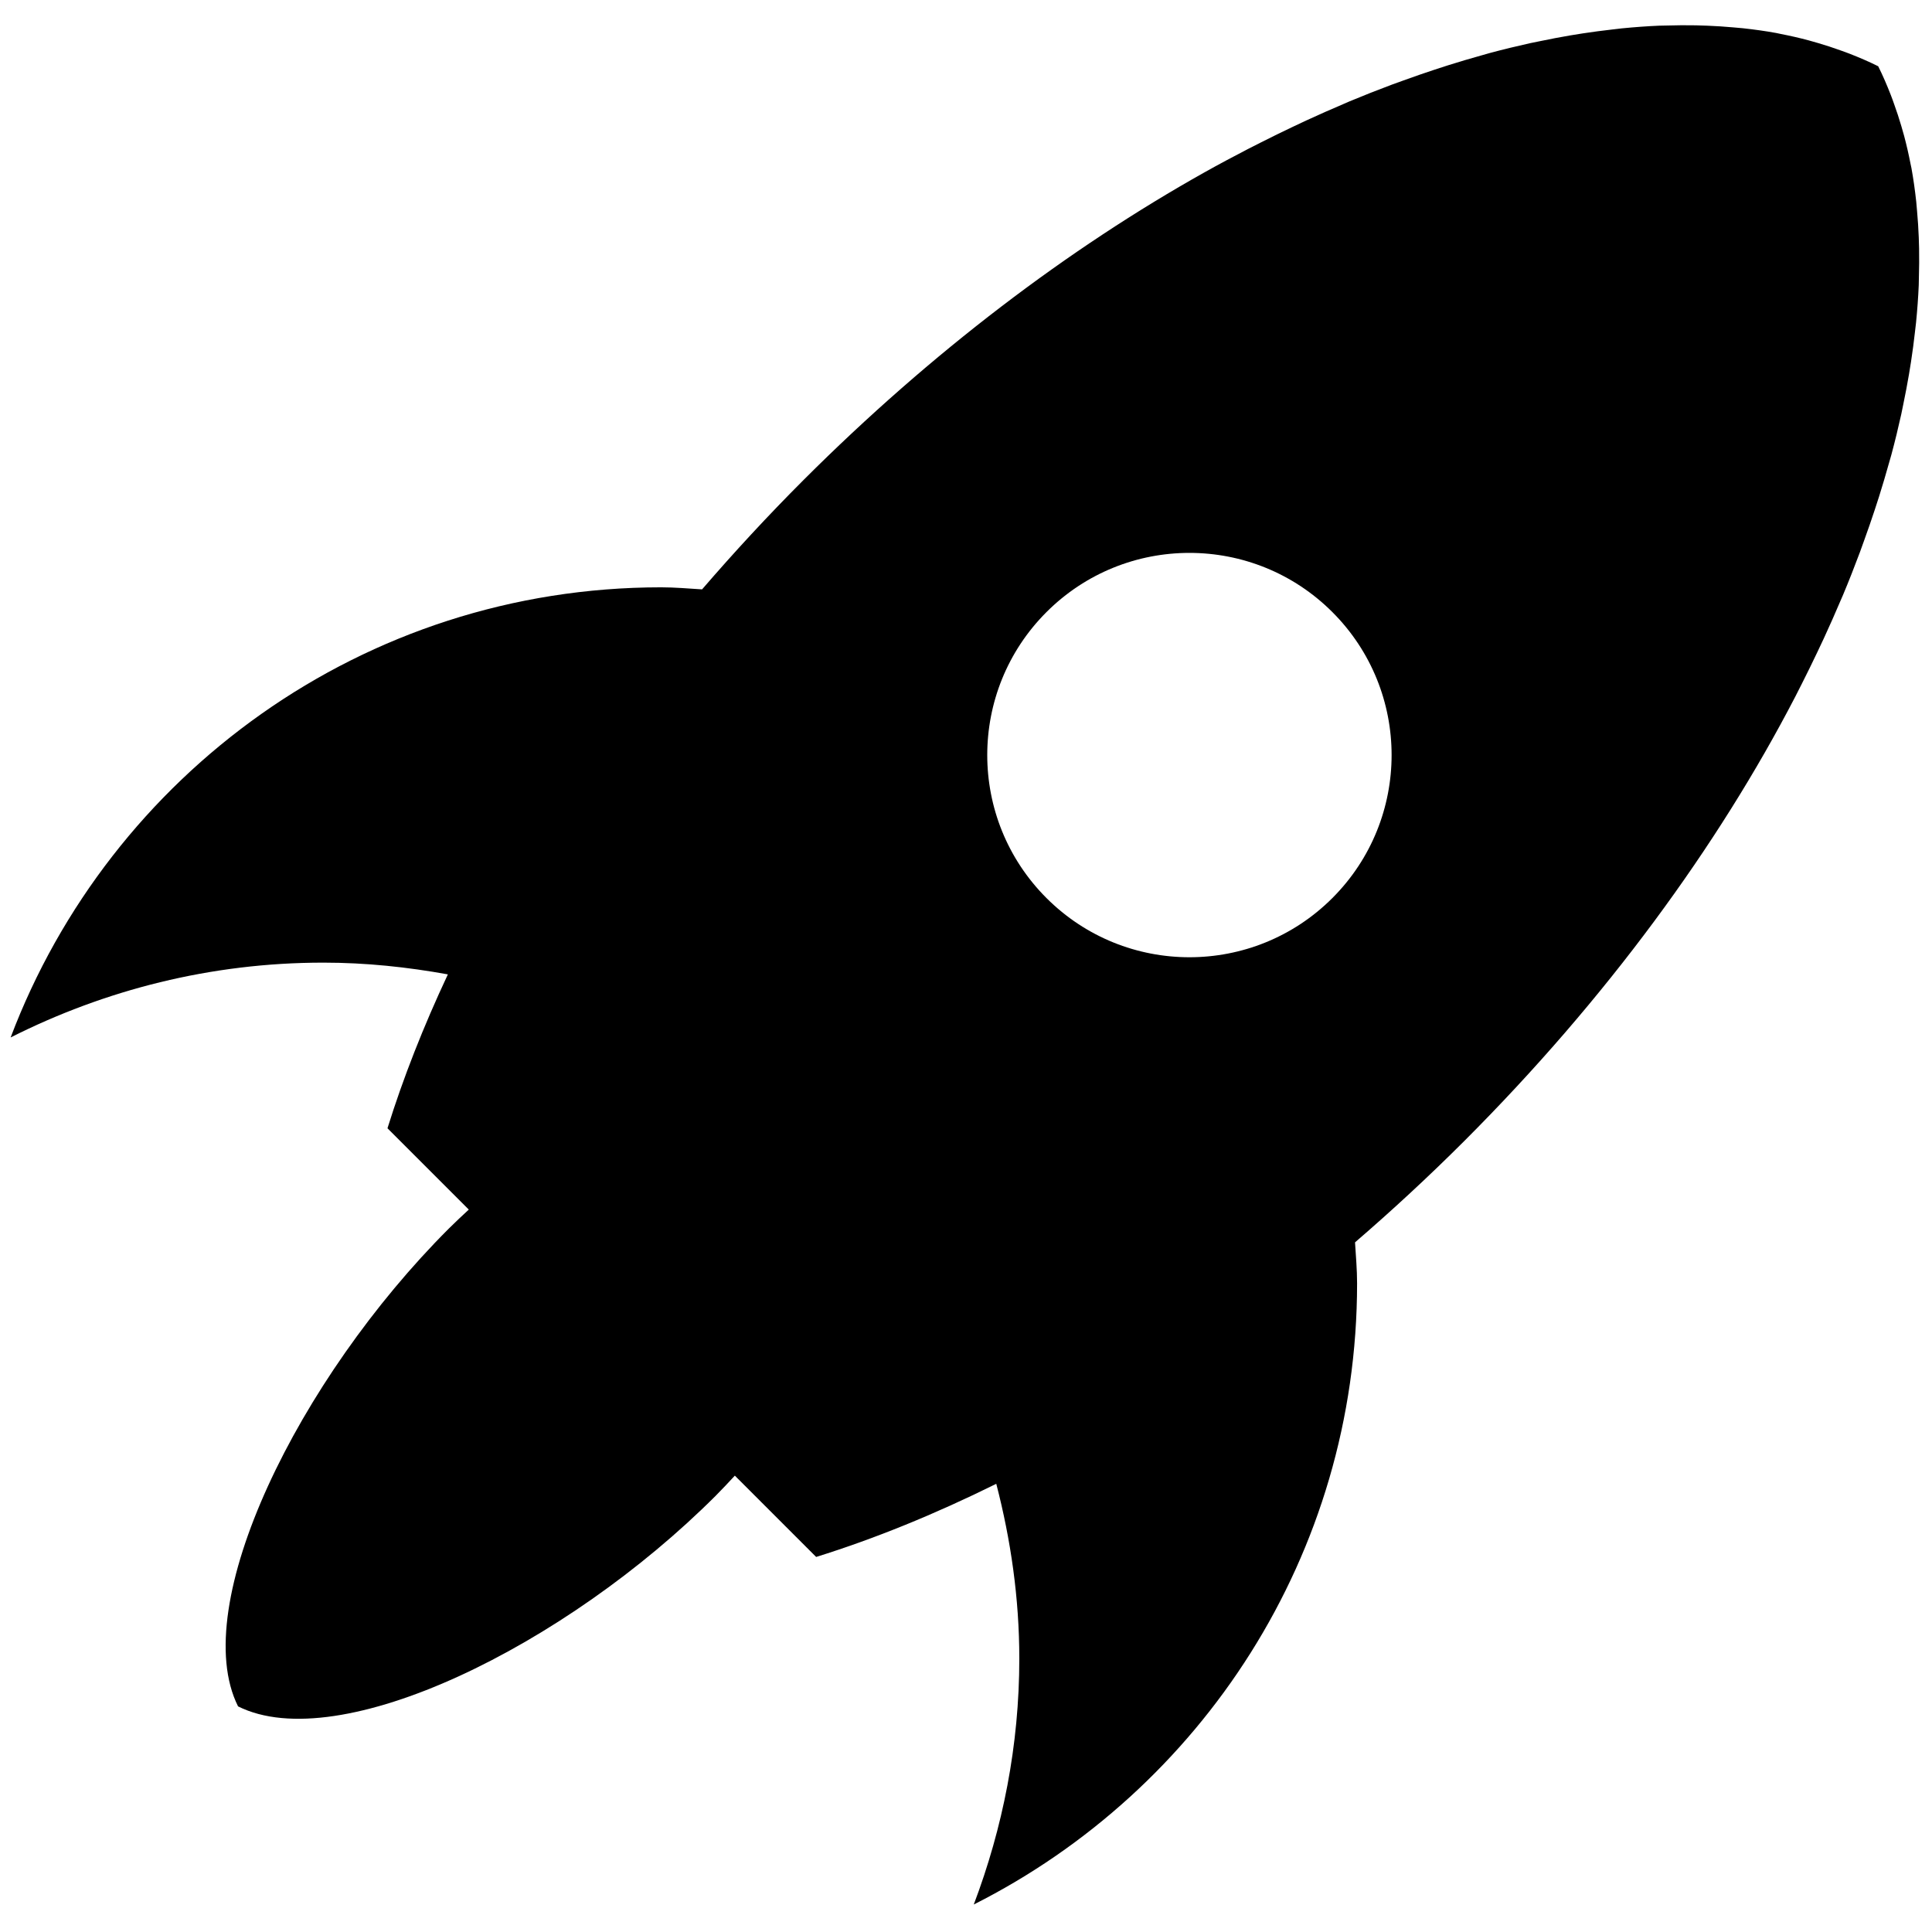 <svg xmlns="http://www.w3.org/2000/svg" xmlns:xlink="http://www.w3.org/1999/xlink" version="1.1" width="40px" height="40px" viewBox="0 0 256 256" xml:space="preserve">

<defs>
</defs>
<g style="stroke: none; stroke-width: 0; stroke-dasharray: none; stroke-linecap: butt; stroke-linejoin: miter; stroke-miterlimit: 10; fill: none; fill-rule: nonzero; opacity: 1;" transform="translate(1.407 1.407) scale(2.81 2.81)" >
	<path d="M 89.978 10.686 c -0.016 -0.413 -0.043 -0.82 -0.079 -1.223 c -0.014 -0.152 -0.024 -0.306 -0.04 -0.456 C 89.8 8.47 89.727 7.941 89.633 7.425 c -0.013 -0.07 -0.031 -0.136 -0.044 -0.206 c -0.086 -0.446 -0.187 -0.883 -0.301 -1.313 c -0.041 -0.155 -0.087 -0.306 -0.131 -0.459 c -0.104 -0.354 -0.218 -0.702 -0.342 -1.044 c -0.051 -0.142 -0.1 -0.285 -0.155 -0.424 c -0.181 -0.463 -0.375 -0.917 -0.594 -1.355 c -0.437 -0.219 -0.892 -0.413 -1.355 -0.594 c -0.139 -0.055 -0.282 -0.104 -0.424 -0.155 c -0.342 -0.124 -0.69 -0.238 -1.044 -0.342 c -0.152 -0.045 -0.304 -0.09 -0.459 -0.131 c -0.429 -0.114 -0.866 -0.215 -1.312 -0.301 c -0.069 -0.013 -0.136 -0.031 -0.206 -0.044 c -0.516 -0.095 -1.044 -0.167 -1.581 -0.226 c -0.152 -0.017 -0.306 -0.027 -0.46 -0.041 c -0.401 -0.036 -0.807 -0.063 -1.218 -0.079 c -0.178 -0.007 -0.356 -0.014 -0.536 -0.017 c -0.451 -0.009 -0.909 -0.005 -1.371 0.009 c -0.119 0.004 -0.236 0.002 -0.356 0.007 c -0.58 0.025 -1.169 0.068 -1.766 0.127 c -0.15 0.015 -0.303 0.036 -0.454 0.053 c -0.459 0.052 -0.922 0.113 -1.389 0.184 c -0.196 0.03 -0.392 0.062 -0.589 0.095 c -0.471 0.08 -0.947 0.171 -1.426 0.271 c -0.157 0.033 -0.312 0.061 -0.47 0.096 c -0.63 0.139 -1.266 0.294 -1.908 0.466 c -0.13 0.035 -0.262 0.076 -0.393 0.112 c -0.519 0.144 -1.042 0.299 -1.568 0.465 c -0.207 0.065 -0.415 0.133 -0.623 0.202 c -0.487 0.16 -0.976 0.33 -1.467 0.508 c -0.185 0.067 -0.369 0.131 -0.554 0.2 c -0.666 0.249 -1.334 0.512 -2.007 0.793 c -0.085 0.035 -0.17 0.075 -0.255 0.111 c -0.592 0.251 -1.186 0.514 -1.782 0.789 c -0.209 0.096 -0.417 0.196 -0.627 0.295 c -0.499 0.237 -1 0.482 -1.502 0.736 c -0.203 0.103 -0.406 0.203 -0.609 0.309 c -0.685 0.355 -1.371 0.72 -2.059 1.105 c -0.001 0.001 -0.002 0.001 -0.003 0.002 c -6.386 3.579 -12.868 8.471 -18.907 14.509 c -1.686 1.686 -3.276 3.409 -4.78 5.153 c -0.642 -0.039 -1.28 -0.097 -1.932 -0.097 c -14.038 0 -25.984 8.83 -30.673 21.226 c 4.437 -2.238 9.436 -3.528 14.745 -3.528 c 2.008 0 3.964 0.208 5.873 0.554 c -1.156 2.463 -2.112 4.893 -2.848 7.257 l 3.834 3.834 c -0.317 0.295 -0.634 0.588 -0.945 0.899 c -7.097 7.097 -12.32 17.758 -9.935 22.527 c 4.77 2.386 15.43 -2.838 22.527 -9.935 c 0.311 -0.311 0.604 -0.629 0.899 -0.945 l 3.834 3.834 c 2.759 -0.859 5.608 -2.02 8.494 -3.449 c 0.684 2.639 1.086 5.391 1.086 8.244 c 0 4.088 -0.781 7.984 -2.147 11.594 c 10.712 -5.403 18.075 -16.475 18.075 -29.292 c 0 -0.652 -0.058 -1.289 -0.097 -1.932 c 1.744 -1.504 3.466 -3.094 5.153 -4.78 c 6.69 -6.69 11.967 -13.923 15.616 -20.969 c 0.105 -0.203 0.206 -0.406 0.309 -0.609 c 0.253 -0.501 0.499 -1.001 0.735 -1.5 c 0.1 -0.21 0.2 -0.42 0.297 -0.63 c 0.275 -0.595 0.538 -1.189 0.788 -1.779 c 0.036 -0.085 0.076 -0.171 0.112 -0.257 c 0.282 -0.673 0.544 -1.342 0.793 -2.008 c 0.069 -0.185 0.133 -0.367 0.199 -0.551 c 0.179 -0.493 0.349 -0.984 0.51 -1.473 c 0.068 -0.206 0.135 -0.412 0.2 -0.617 c 0.166 -0.528 0.321 -1.052 0.466 -1.572 c 0.036 -0.13 0.077 -0.262 0.112 -0.391 c 0.173 -0.642 0.327 -1.278 0.466 -1.908 c 0.035 -0.157 0.063 -0.312 0.096 -0.469 c 0.1 -0.48 0.191 -0.956 0.271 -1.428 c 0.033 -0.197 0.065 -0.393 0.095 -0.588 c 0.072 -0.467 0.133 -0.93 0.184 -1.389 c 0.017 -0.151 0.038 -0.304 0.053 -0.455 c 0.059 -0.596 0.102 -1.185 0.127 -1.765 c 0.005 -0.12 0.004 -0.236 0.007 -0.355 c 0.014 -0.463 0.017 -0.921 0.009 -1.373 C 89.992 11.04 89.985 10.863 89.978 10.686 z M 62.328 41.846 c -3.723 3.723 -9.76 3.723 -13.483 0 c -3.723 -3.723 -3.723 -9.76 0 -13.483 c 3.723 -3.723 9.76 -3.723 13.483 0 C 66.051 32.086 66.051 38.122 62.328 41.846 z" style="stroke: none; stroke-width: 1; stroke-dasharray: none; stroke-linecap: butt; stroke-linejoin: miter; stroke-miterlimit: 10; fill: rgb(0,0,0); fill-rule: nonzero; opacity: 1;" transform=" matrix(1 0 0 1 0 0) " stroke-linecap="round" />
</g>
</svg>